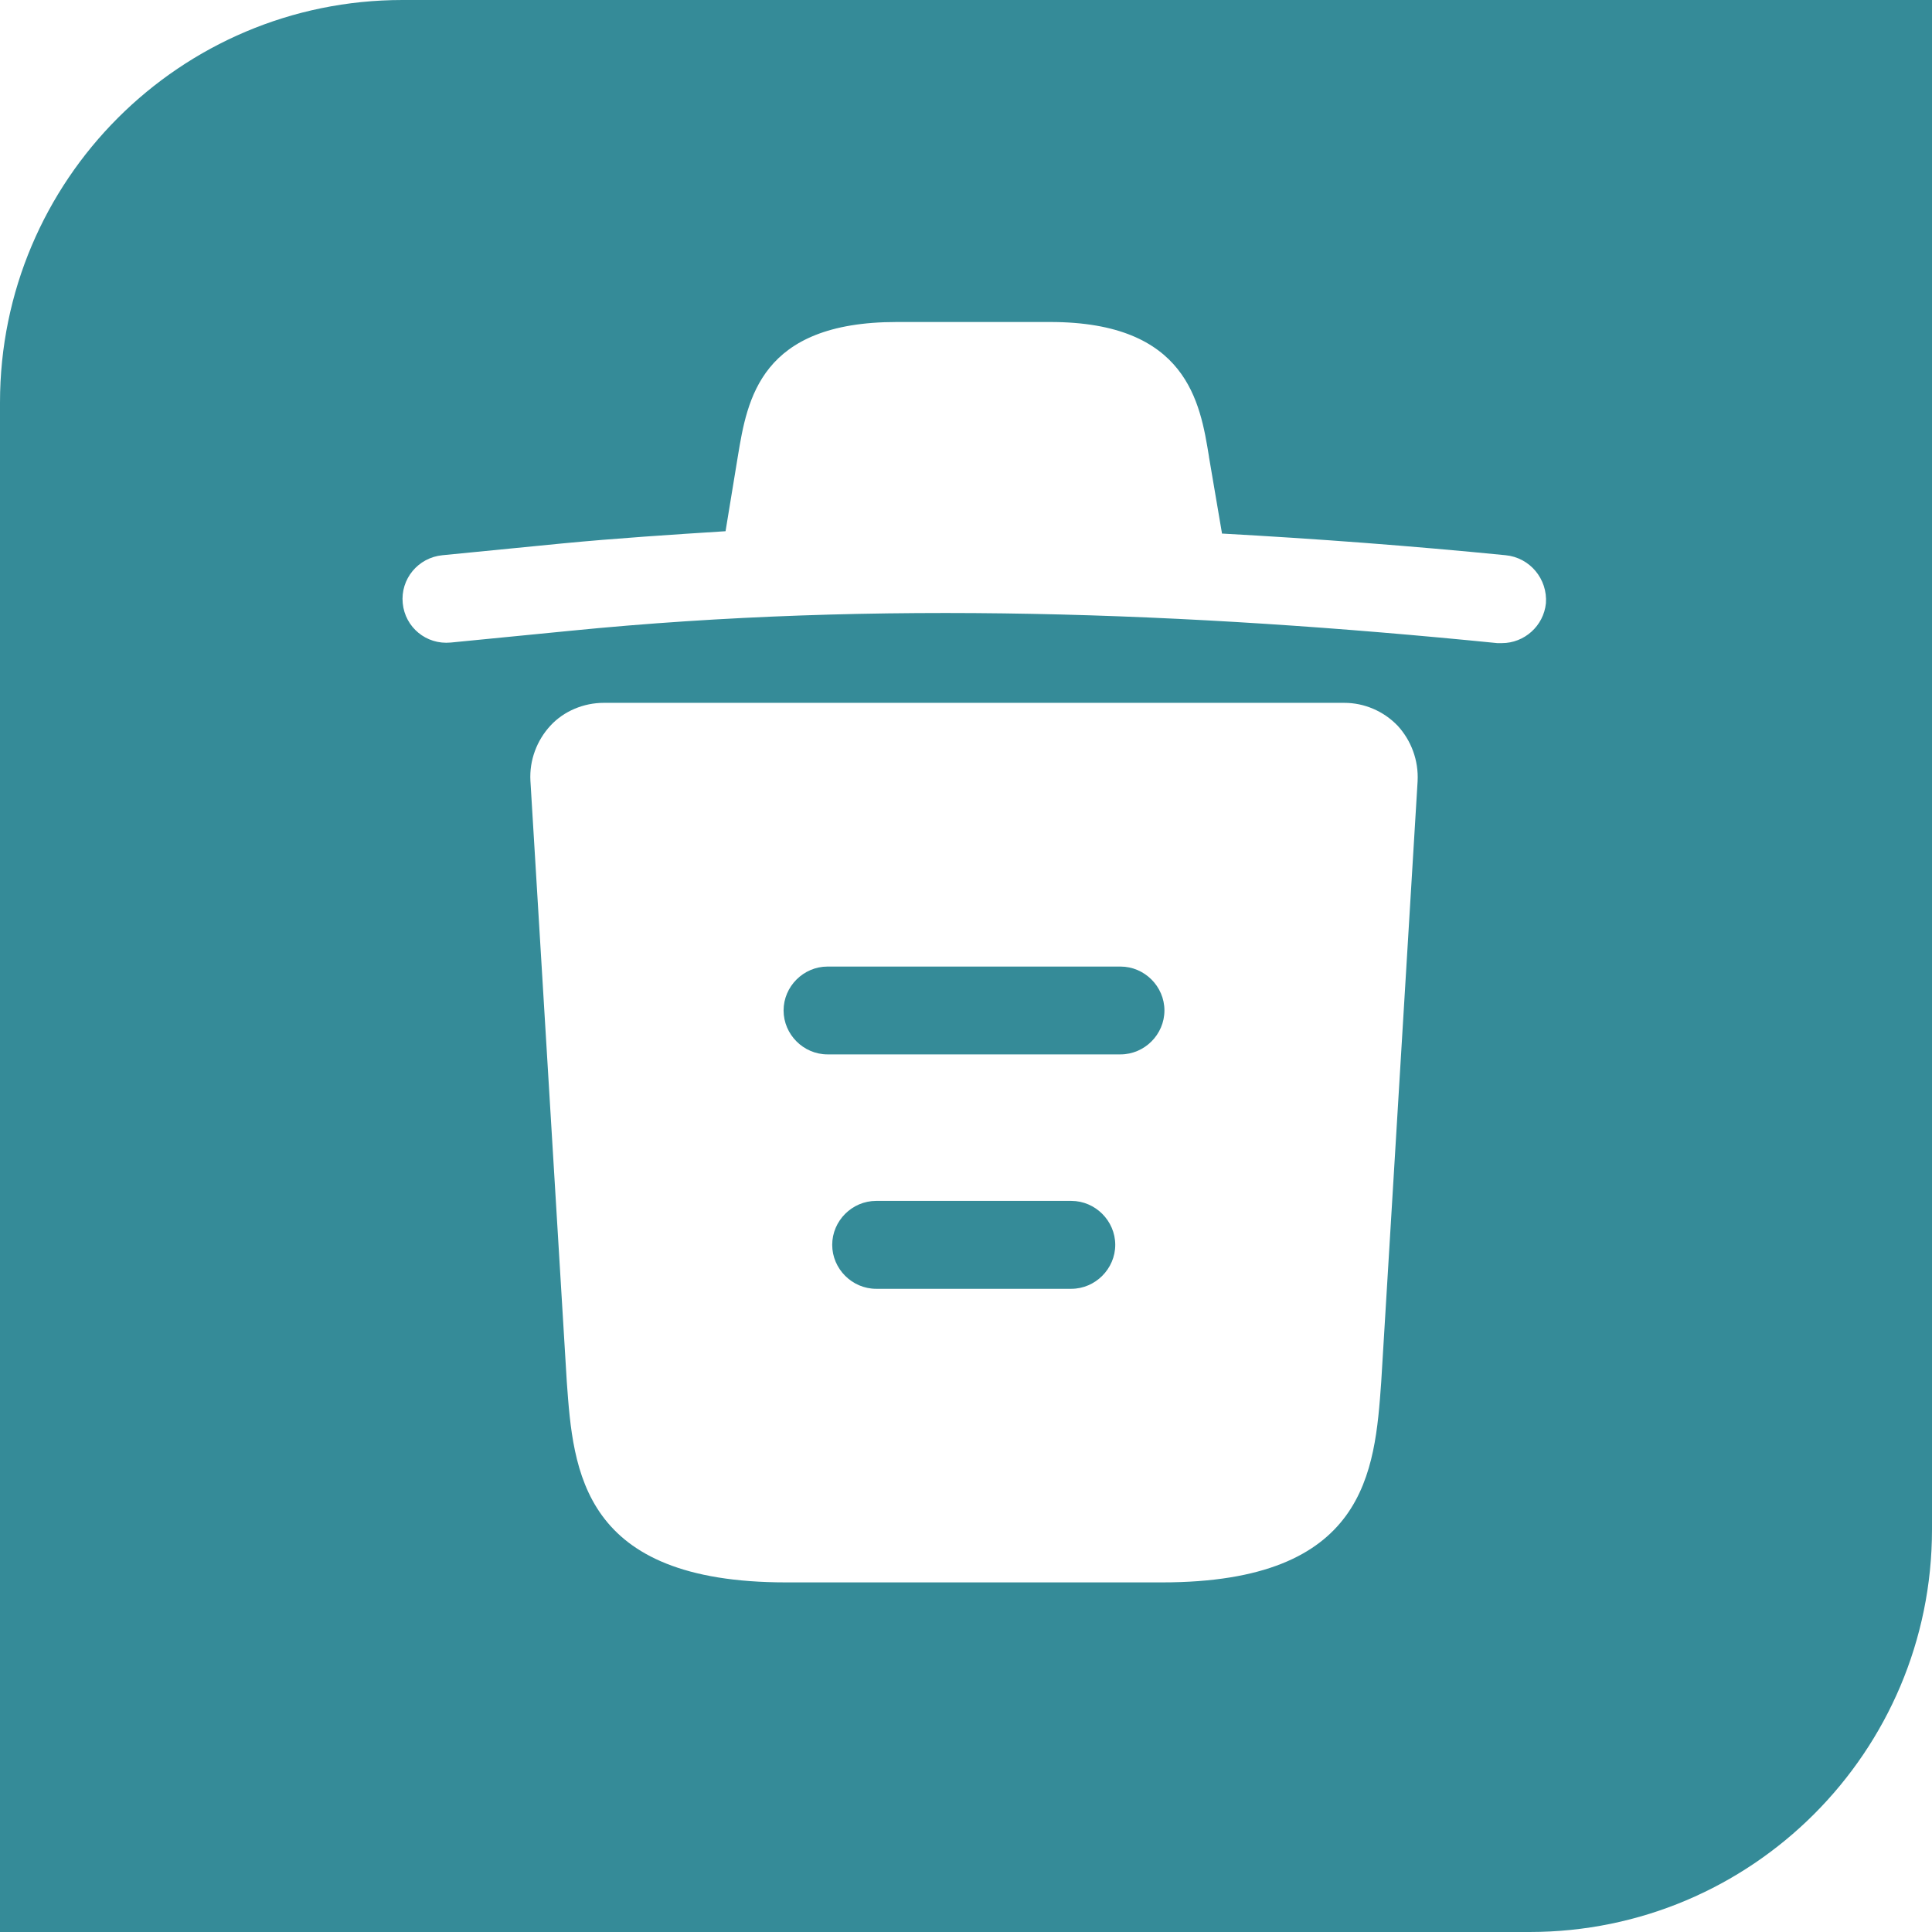<svg width="24" height="24" viewBox="0 0 24 24" fill="none" xmlns="http://www.w3.org/2000/svg">
<path fill-rule="evenodd" clip-rule="evenodd" d="M5 0C2.239 0 0 2.239 0 5V24H19C21.761 24 24 21.761 24 19V0H5ZM18.702 6.897C17.53 6.781 16.358 6.693 15.179 6.628V6.62L15.018 5.674L15.018 5.67C14.909 5 14.745 4 13.046 4H11.139C9.443 4 9.283 4.961 9.166 5.667L9.013 6.599C8.336 6.642 7.659 6.686 6.982 6.751L5.498 6.897C5.192 6.926 4.973 7.195 5.003 7.494C5.032 7.792 5.294 8.011 5.599 7.982L7.084 7.836C10.899 7.457 14.742 7.603 18.6 7.989H18.658C18.934 7.989 19.175 7.778 19.204 7.494C19.226 7.195 19.007 6.926 18.702 6.897ZM17.362 9.015C17.187 8.833 16.947 8.731 16.7 8.731H7.499C7.252 8.731 7.004 8.833 6.837 9.015C6.669 9.197 6.575 9.444 6.589 9.699L7.041 17.167C7.121 18.274 7.223 19.657 9.763 19.657H14.436C16.976 19.657 17.078 18.281 17.158 17.167L17.61 9.706C17.624 9.444 17.529 9.197 17.362 9.015ZM13.308 16.01H10.884C10.585 16.01 10.338 15.762 10.338 15.464C10.338 15.165 10.585 14.918 10.884 14.918H13.308C13.606 14.918 13.854 15.165 13.854 15.464C13.854 15.762 13.606 16.01 13.308 16.01ZM13.919 13.098H10.28C9.981 13.098 9.734 12.851 9.734 12.552C9.734 12.254 9.981 12.007 10.28 12.007H13.919C14.218 12.007 14.465 12.254 14.465 12.552C14.465 12.851 14.218 13.098 13.919 13.098Z" fill="#358B98"/>
</svg>
